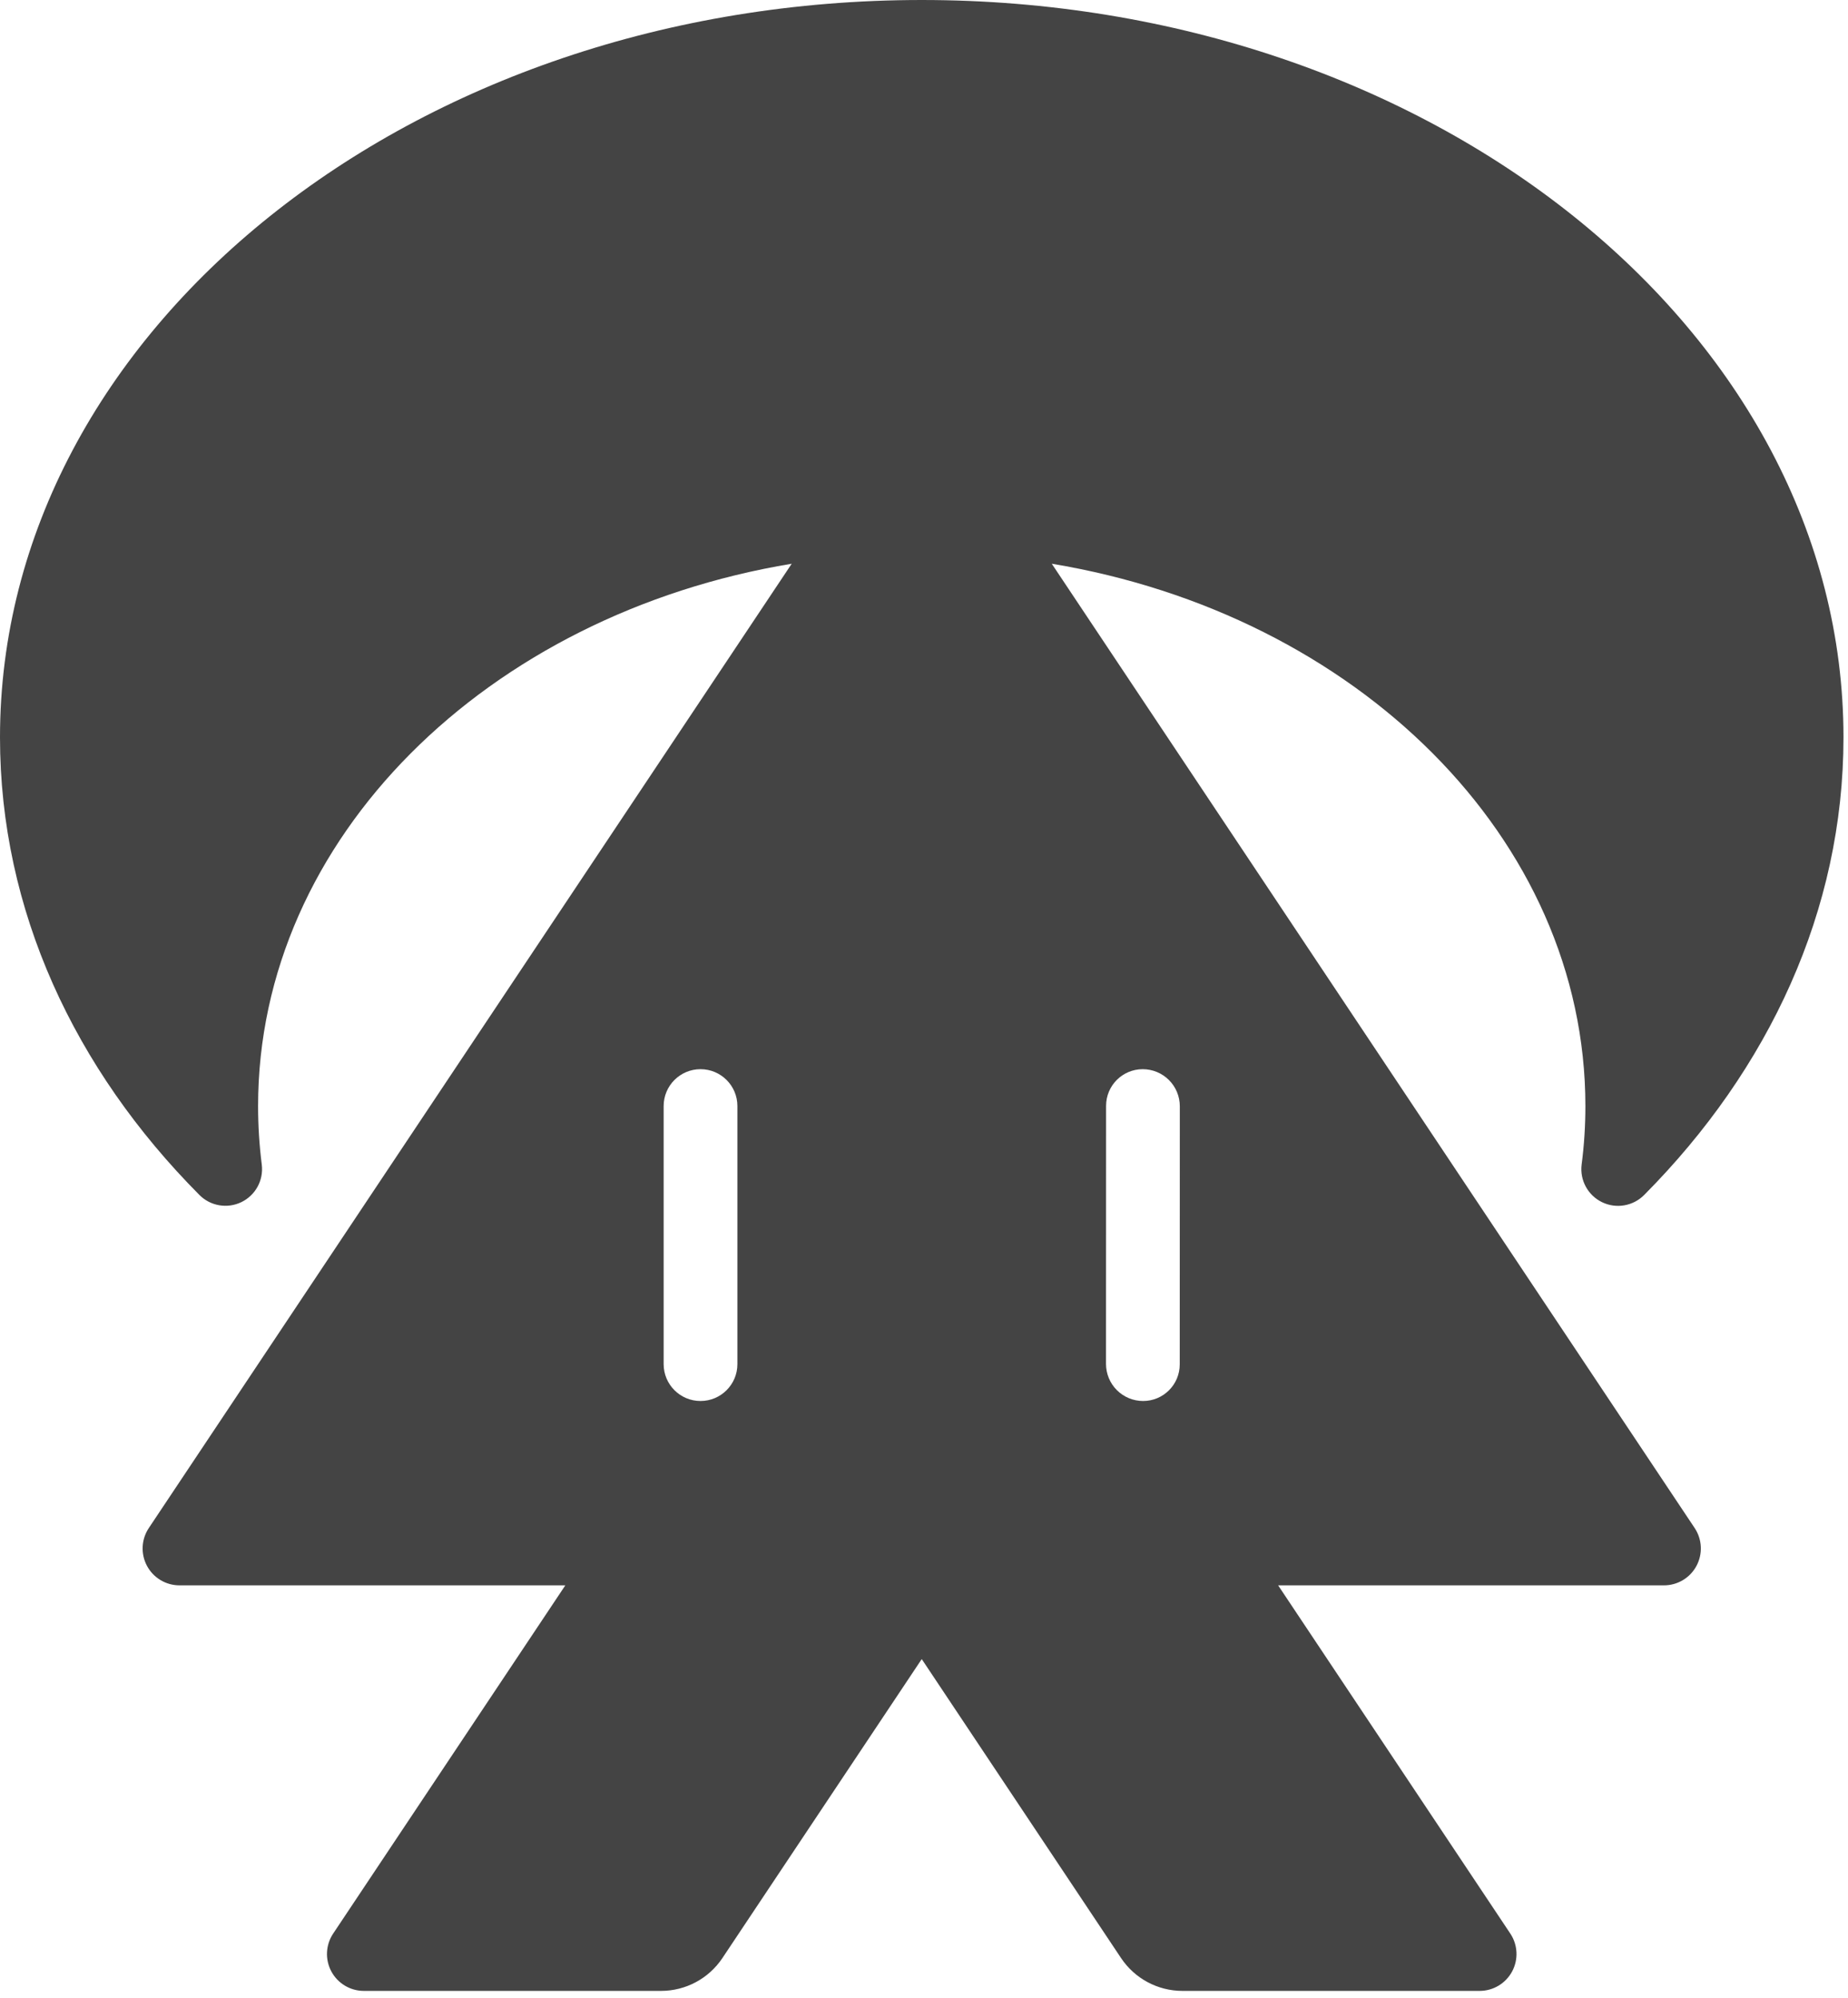 <?xml version="1.0" encoding="UTF-8" standalone="no"?><!DOCTYPE svg PUBLIC "-//W3C//DTD SVG 1.1//EN" "http://www.w3.org/Graphics/SVG/1.1/DTD/svg11.dtd"><svg width="100%" height="100%" viewBox="0 0 222 240" version="1.1" xmlns="http://www.w3.org/2000/svg" xmlns:xlink="http://www.w3.org/1999/xlink" xml:space="preserve" xmlns:serif="http://www.serif.com/" style="fill-rule:evenodd;clip-rule:evenodd;stroke-linejoin:round;stroke-miterlimit:2;"><path d="M95.108,67.723c-36.546,6.061 -64.104,32.945 -64.104,65.151c0,2.382 0.151,4.735 0.445,7.051c0.226,1.87 -0.763,3.676 -2.459,4.494c-1.697,0.817 -3.725,0.465 -5.047,-0.877c-14.993,-15.089 -23.943,-34.195 -23.943,-54.959c0,-48.89 49.616,-88.583 110.728,-88.583c61.113,0 110.729,39.693 110.729,88.583c0,20.764 -8.95,39.87 -23.936,54.966c-1.325,1.344 -3.358,1.697 -5.058,0.878c-1.7,-0.819 -2.691,-2.63 -2.465,-4.503c0.304,-2.315 0.455,-4.668 0.455,-7.05c0,-32.206 -27.559,-59.09 -64.104,-65.151l77.23,115.844c0.906,1.359 0.99,3.106 0.219,4.547c-0.77,1.44 -2.271,2.339 -3.905,2.339c-15.274,0 -46.35,0 -46.35,0c0,0 18.934,28.401 27.89,41.834c0.906,1.359 0.991,3.107 0.22,4.547c-0.771,1.44 -2.272,2.339 -3.905,2.339c-10.269,0 -27.433,0 -35.704,0c-2.962,0 -5.728,-1.48 -7.371,-3.944c-6.71,-10.067 -23.945,-35.918 -23.945,-35.918c0,0 -17.234,25.851 -23.945,35.918c-1.643,2.464 -4.408,3.944 -7.37,3.944c-8.272,0 -25.435,0 -35.704,0c-1.633,0 -3.134,-0.899 -3.905,-2.339c-0.771,-1.44 -0.686,-3.188 0.22,-4.547c8.955,-13.433 27.889,-41.834 27.889,-41.834l-46.35,0c-1.633,0 -3.134,-0.899 -3.905,-2.339c-0.77,-1.441 -0.686,-3.188 0.22,-4.547l77.23,-115.844Zm-10.953,60.722c2.445,0 4.428,1.982 4.428,4.428c0,7.669 0,23.337 0,31.006c0,2.446 -1.983,4.428 -4.428,4.428c-0.001,0 -0.002,0 -0.003,0c-2.445,0 -4.428,-1.982 -4.428,-4.428c0,-7.669 0,-23.337 0,-31.006c0,-2.446 1.983,-4.428 4.428,-4.428c0.001,0 0.002,0 0.003,0Zm57.567,35.461c0,2.431 -1.971,4.401 -4.402,4.401c0,0 -0.001,0 -0.001,0c-1.182,0 -2.315,-0.469 -3.151,-1.305c-0.835,-0.836 -1.304,-1.969 -1.304,-3.151c0.002,-7.688 0.007,-23.355 0.009,-31.005c0,-2.431 1.971,-4.401 4.402,-4.401c0.001,0 0.001,0 0.001,0c1.182,0 2.315,0.469 3.151,1.305c0.835,0.836 1.304,1.969 1.304,3.151c-0.002,7.688 -0.007,23.355 -0.009,31.005Z" style="fill:#444;"/></svg>